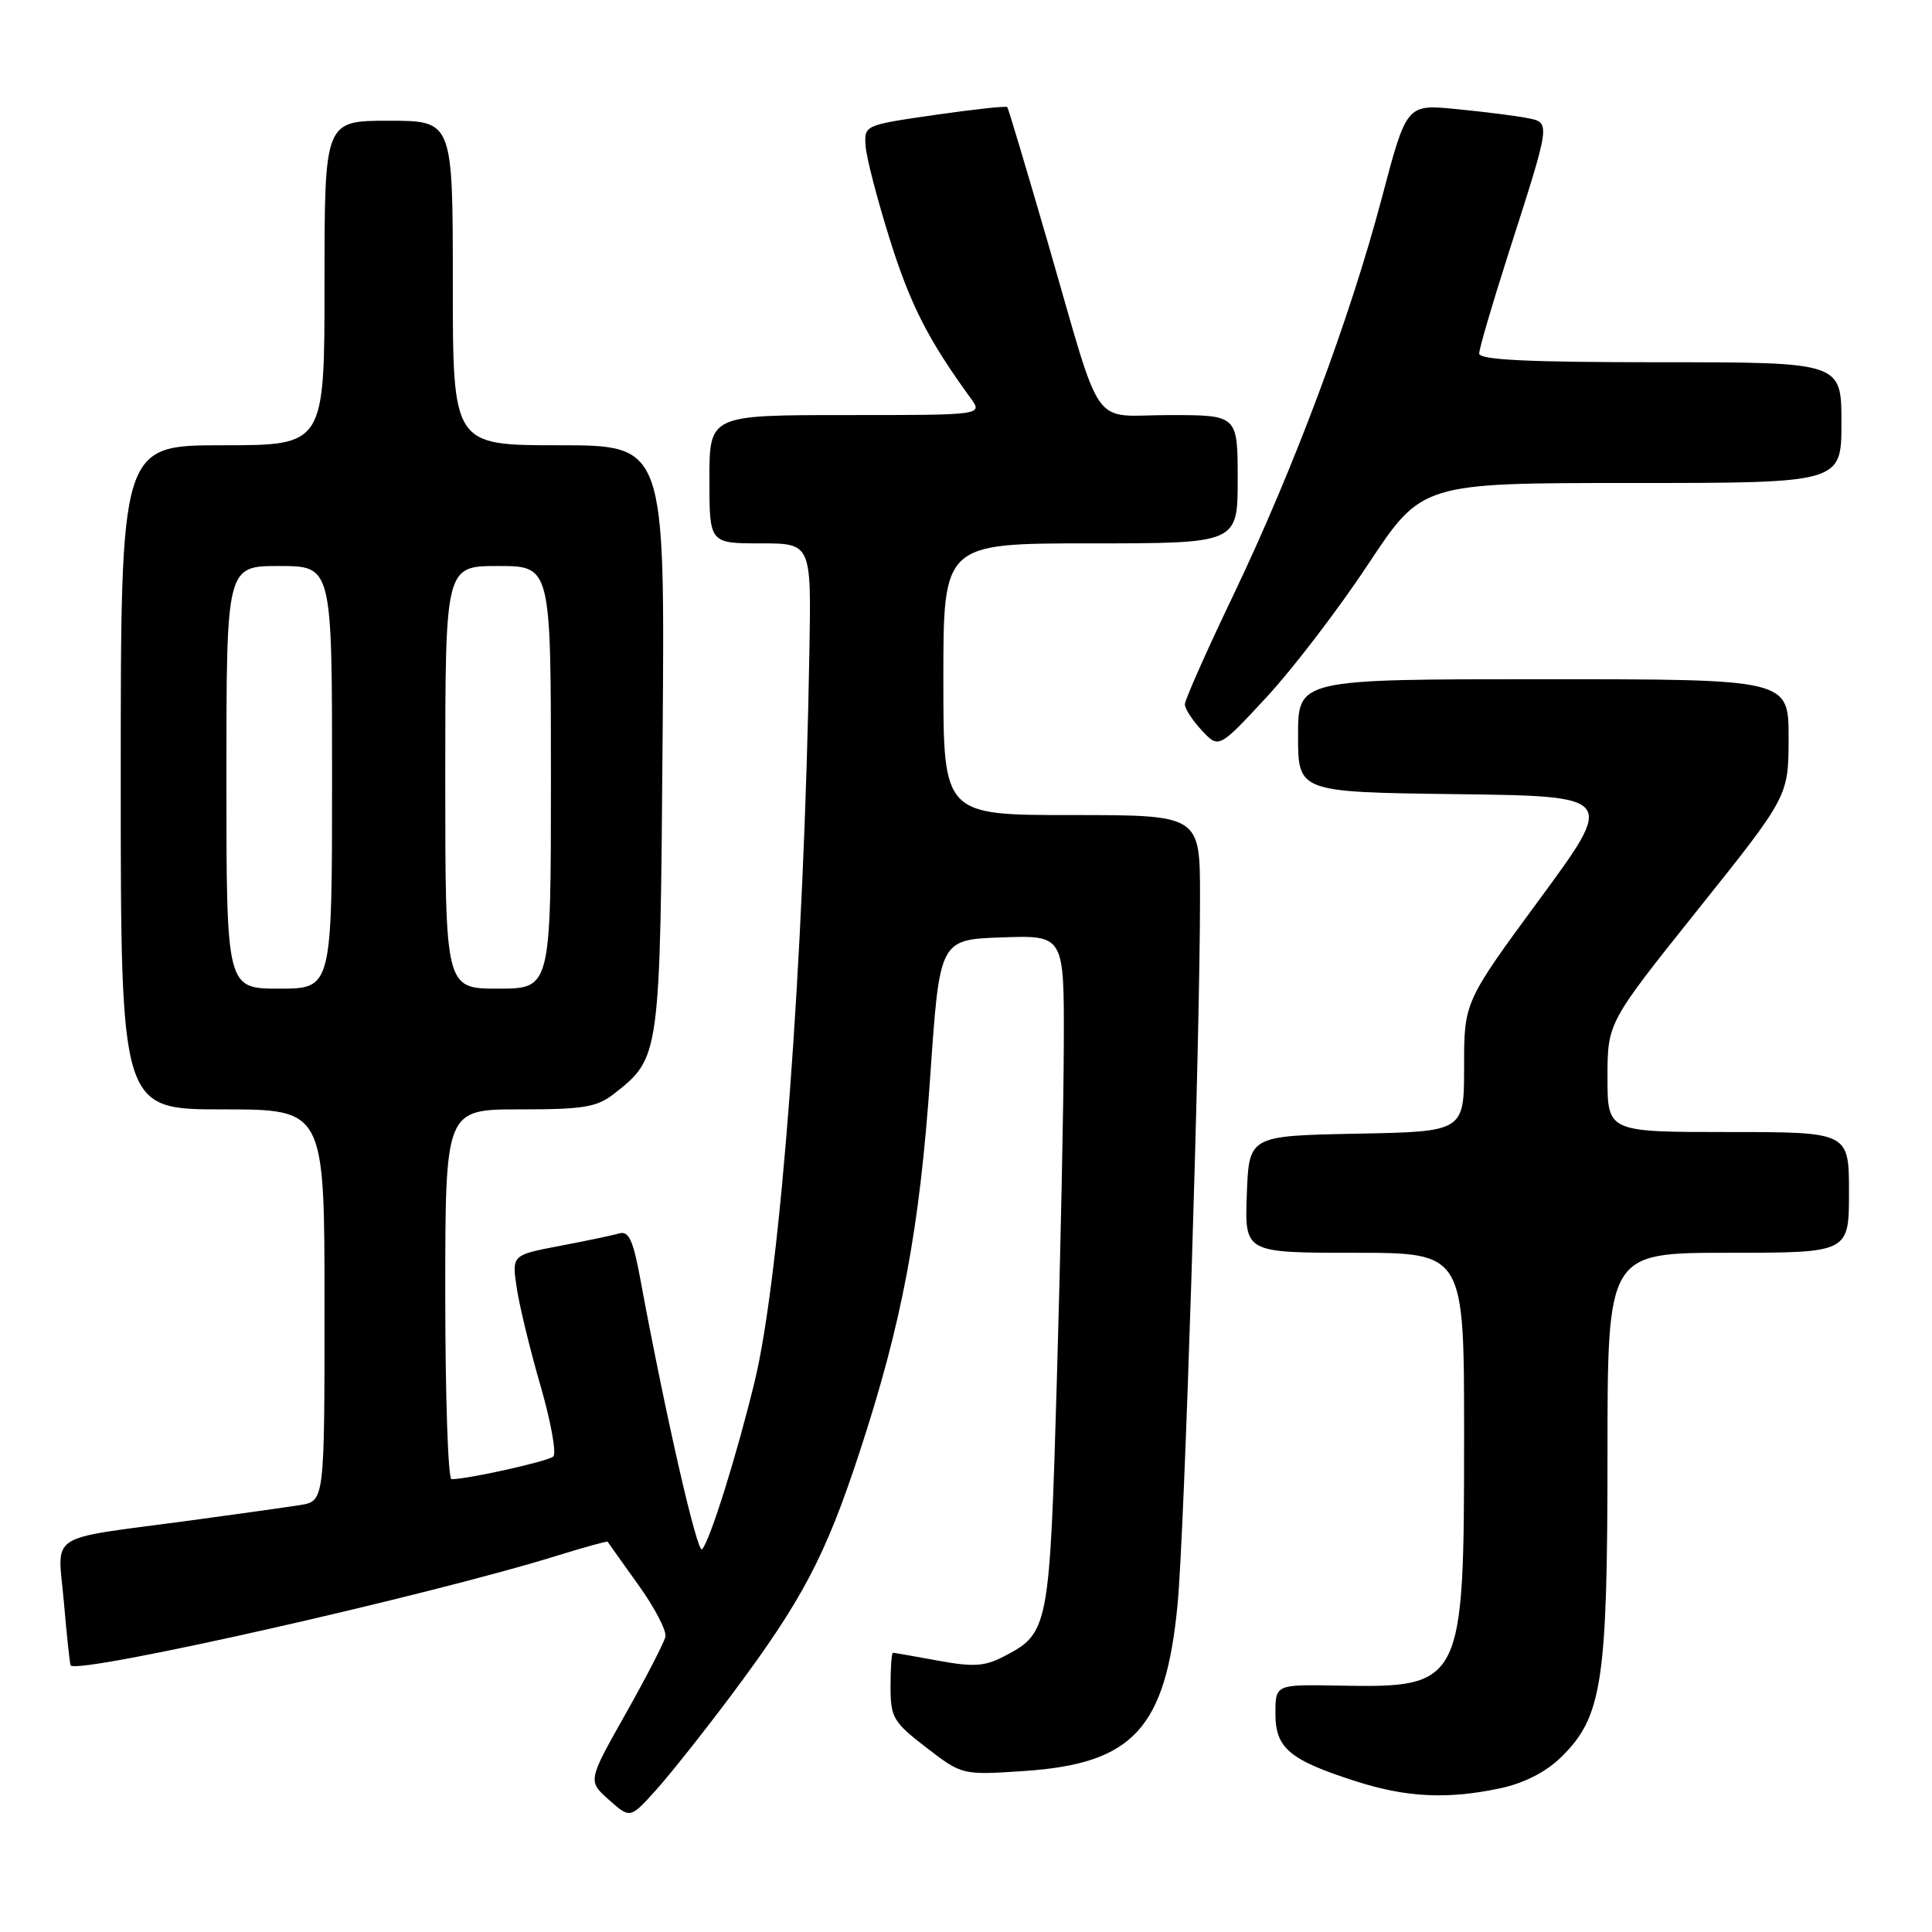 <?xml version="1.0" encoding="UTF-8" standalone="no"?>
<!DOCTYPE svg PUBLIC "-//W3C//DTD SVG 1.1//EN" "http://www.w3.org/Graphics/SVG/1.1/DTD/svg11.dtd" >
<svg xmlns="http://www.w3.org/2000/svg" xmlns:xlink="http://www.w3.org/1999/xlink" version="1.1" viewBox="0 0 256 256">
 <g >
 <path fill="currentColor"
d=" M 96.99 224.50 C 106.32 212.01 109.37 206.22 113.89 192.44 C 119.55 175.20 121.86 162.89 123.27 142.50 C 124.51 124.50 124.51 124.50 132.75 124.21 C 141.00 123.92 141.00 123.92 140.96 138.21 C 140.94 146.07 140.53 166.14 140.04 182.80 C 139.08 215.90 138.98 216.41 132.95 219.52 C 130.47 220.81 128.93 220.90 124.28 220.04 C 121.17 219.47 118.49 219.00 118.32 219.00 C 118.14 219.00 118.00 221.00 118.00 223.45 C 118.00 227.59 118.34 228.17 122.75 231.57 C 127.50 235.22 127.50 235.22 135.81 234.66 C 150.16 233.68 154.44 229.02 156.03 212.65 C 156.95 203.22 159.02 137.82 159.01 118.75 C 159.00 108.00 159.00 108.00 142.00 108.00 C 125.00 108.00 125.00 108.00 125.00 90.00 C 125.00 72.00 125.00 72.00 144.50 72.00 C 164.00 72.00 164.00 72.00 164.00 63.50 C 164.00 55.00 164.00 55.00 154.98 55.00 C 144.33 55.00 146.27 57.75 138.83 32.10 C 136.02 22.42 133.61 14.36 133.47 14.19 C 133.33 14.02 129.01 14.49 123.86 15.23 C 114.52 16.58 114.50 16.59 114.70 19.38 C 114.81 20.92 116.27 26.53 117.94 31.84 C 120.65 40.43 123.01 45.06 128.61 52.75 C 130.24 55.00 130.24 55.00 112.12 55.00 C 94.00 55.00 94.00 55.00 94.00 63.50 C 94.00 72.00 94.00 72.00 100.75 72.00 C 107.50 72.00 107.50 72.00 107.25 86.25 C 106.55 127.44 103.45 168.74 100.01 183.00 C 97.65 192.74 94.09 204.13 93.03 205.29 C 92.40 205.99 88.14 187.33 84.80 169.24 C 83.89 164.33 83.30 163.08 82.07 163.43 C 81.21 163.68 77.65 164.43 74.16 165.09 C 67.82 166.30 67.82 166.30 68.47 170.66 C 68.83 173.06 70.25 178.90 71.63 183.65 C 73.00 188.39 73.76 192.60 73.31 193.00 C 72.59 193.64 61.99 196.00 59.83 196.00 C 59.37 196.00 59.00 184.97 59.00 171.50 C 59.00 147.00 59.00 147.00 68.87 147.00 C 77.36 147.00 79.10 146.71 81.39 144.91 C 87.47 140.12 87.47 140.12 87.80 97.75 C 88.11 59.00 88.11 59.00 74.05 59.00 C 60.00 59.00 60.00 59.00 60.00 37.50 C 60.00 16.00 60.00 16.00 51.50 16.00 C 43.00 16.00 43.00 16.00 43.00 37.50 C 43.00 59.00 43.00 59.00 29.50 59.00 C 16.00 59.00 16.00 59.00 16.00 103.00 C 16.00 147.00 16.00 147.00 29.50 147.00 C 43.00 147.00 43.00 147.00 43.00 172.95 C 43.00 198.91 43.00 198.91 39.75 199.43 C 37.96 199.71 31.32 200.65 25.00 201.50 C 5.82 204.08 7.65 202.89 8.47 212.36 C 8.86 216.84 9.26 220.58 9.36 220.68 C 10.52 221.88 57.01 211.38 73.96 206.09 C 77.51 204.99 80.46 204.18 80.52 204.29 C 80.58 204.41 82.40 206.96 84.56 209.97 C 86.73 212.98 88.35 216.09 88.17 216.88 C 87.99 217.67 85.60 222.30 82.86 227.16 C 77.88 235.99 77.88 235.99 80.69 238.49 C 83.50 240.98 83.50 240.98 86.88 237.24 C 88.74 235.18 93.29 229.45 96.99 224.50 Z  M 198.82 236.95 C 201.98 236.27 204.85 234.80 206.86 232.83 C 212.29 227.52 213.00 222.92 213.00 192.82 C 213.00 166.00 213.00 166.00 229.00 166.00 C 245.00 166.00 245.00 166.00 245.00 158.00 C 245.00 150.00 245.00 150.00 229.00 150.00 C 213.00 150.00 213.00 150.00 213.00 142.75 C 213.01 135.50 213.01 135.50 225.00 120.50 C 236.99 105.50 236.99 105.50 237.00 97.75 C 237.00 90.00 237.00 90.00 204.50 90.00 C 172.00 90.00 172.00 90.00 172.00 97.48 C 172.00 104.96 172.00 104.96 193.02 105.23 C 214.04 105.50 214.04 105.50 204.02 119.13 C 194.00 132.76 194.00 132.76 194.00 141.35 C 194.00 149.95 194.00 149.95 179.75 150.22 C 165.50 150.50 165.50 150.50 165.21 158.25 C 164.92 166.00 164.92 166.00 179.46 166.00 C 194.00 166.00 194.00 166.00 194.00 189.98 C 194.00 223.42 193.89 223.65 177.25 223.35 C 169.00 223.20 169.00 223.20 169.00 227.08 C 169.00 231.65 170.87 233.22 179.73 236.05 C 186.39 238.18 191.87 238.44 198.82 236.95 Z  M 181.30 74.75 C 188.41 64.00 188.41 64.00 216.20 64.00 C 244.00 64.00 244.00 64.00 244.00 56.00 C 244.00 48.00 244.00 48.00 220.00 48.00 C 202.43 48.00 196.00 47.69 196.00 46.84 C 196.00 46.20 197.75 40.24 199.88 33.59 C 205.56 15.87 205.51 16.26 202.25 15.62 C 200.74 15.33 196.55 14.80 192.94 14.45 C 186.38 13.81 186.38 13.81 183.12 26.15 C 178.91 42.12 171.45 62.07 163.41 78.89 C 159.88 86.25 157.00 92.75 157.00 93.33 C 157.00 93.90 158.01 95.46 159.25 96.79 C 161.50 99.20 161.50 99.20 167.85 92.35 C 171.34 88.58 177.39 80.66 181.30 74.75 Z  M 30.00 103.00 C 30.00 75.00 30.00 75.00 37.00 75.00 C 44.00 75.00 44.00 75.00 44.00 103.00 C 44.00 131.00 44.00 131.00 37.00 131.00 C 30.00 131.00 30.00 131.00 30.00 103.00 Z  M 59.00 103.00 C 59.00 75.00 59.00 75.00 66.00 75.00 C 73.00 75.00 73.00 75.00 73.00 103.00 C 73.00 131.00 73.00 131.00 66.00 131.00 C 59.00 131.00 59.00 131.00 59.00 103.00 Z "/>
</g>
</svg>
